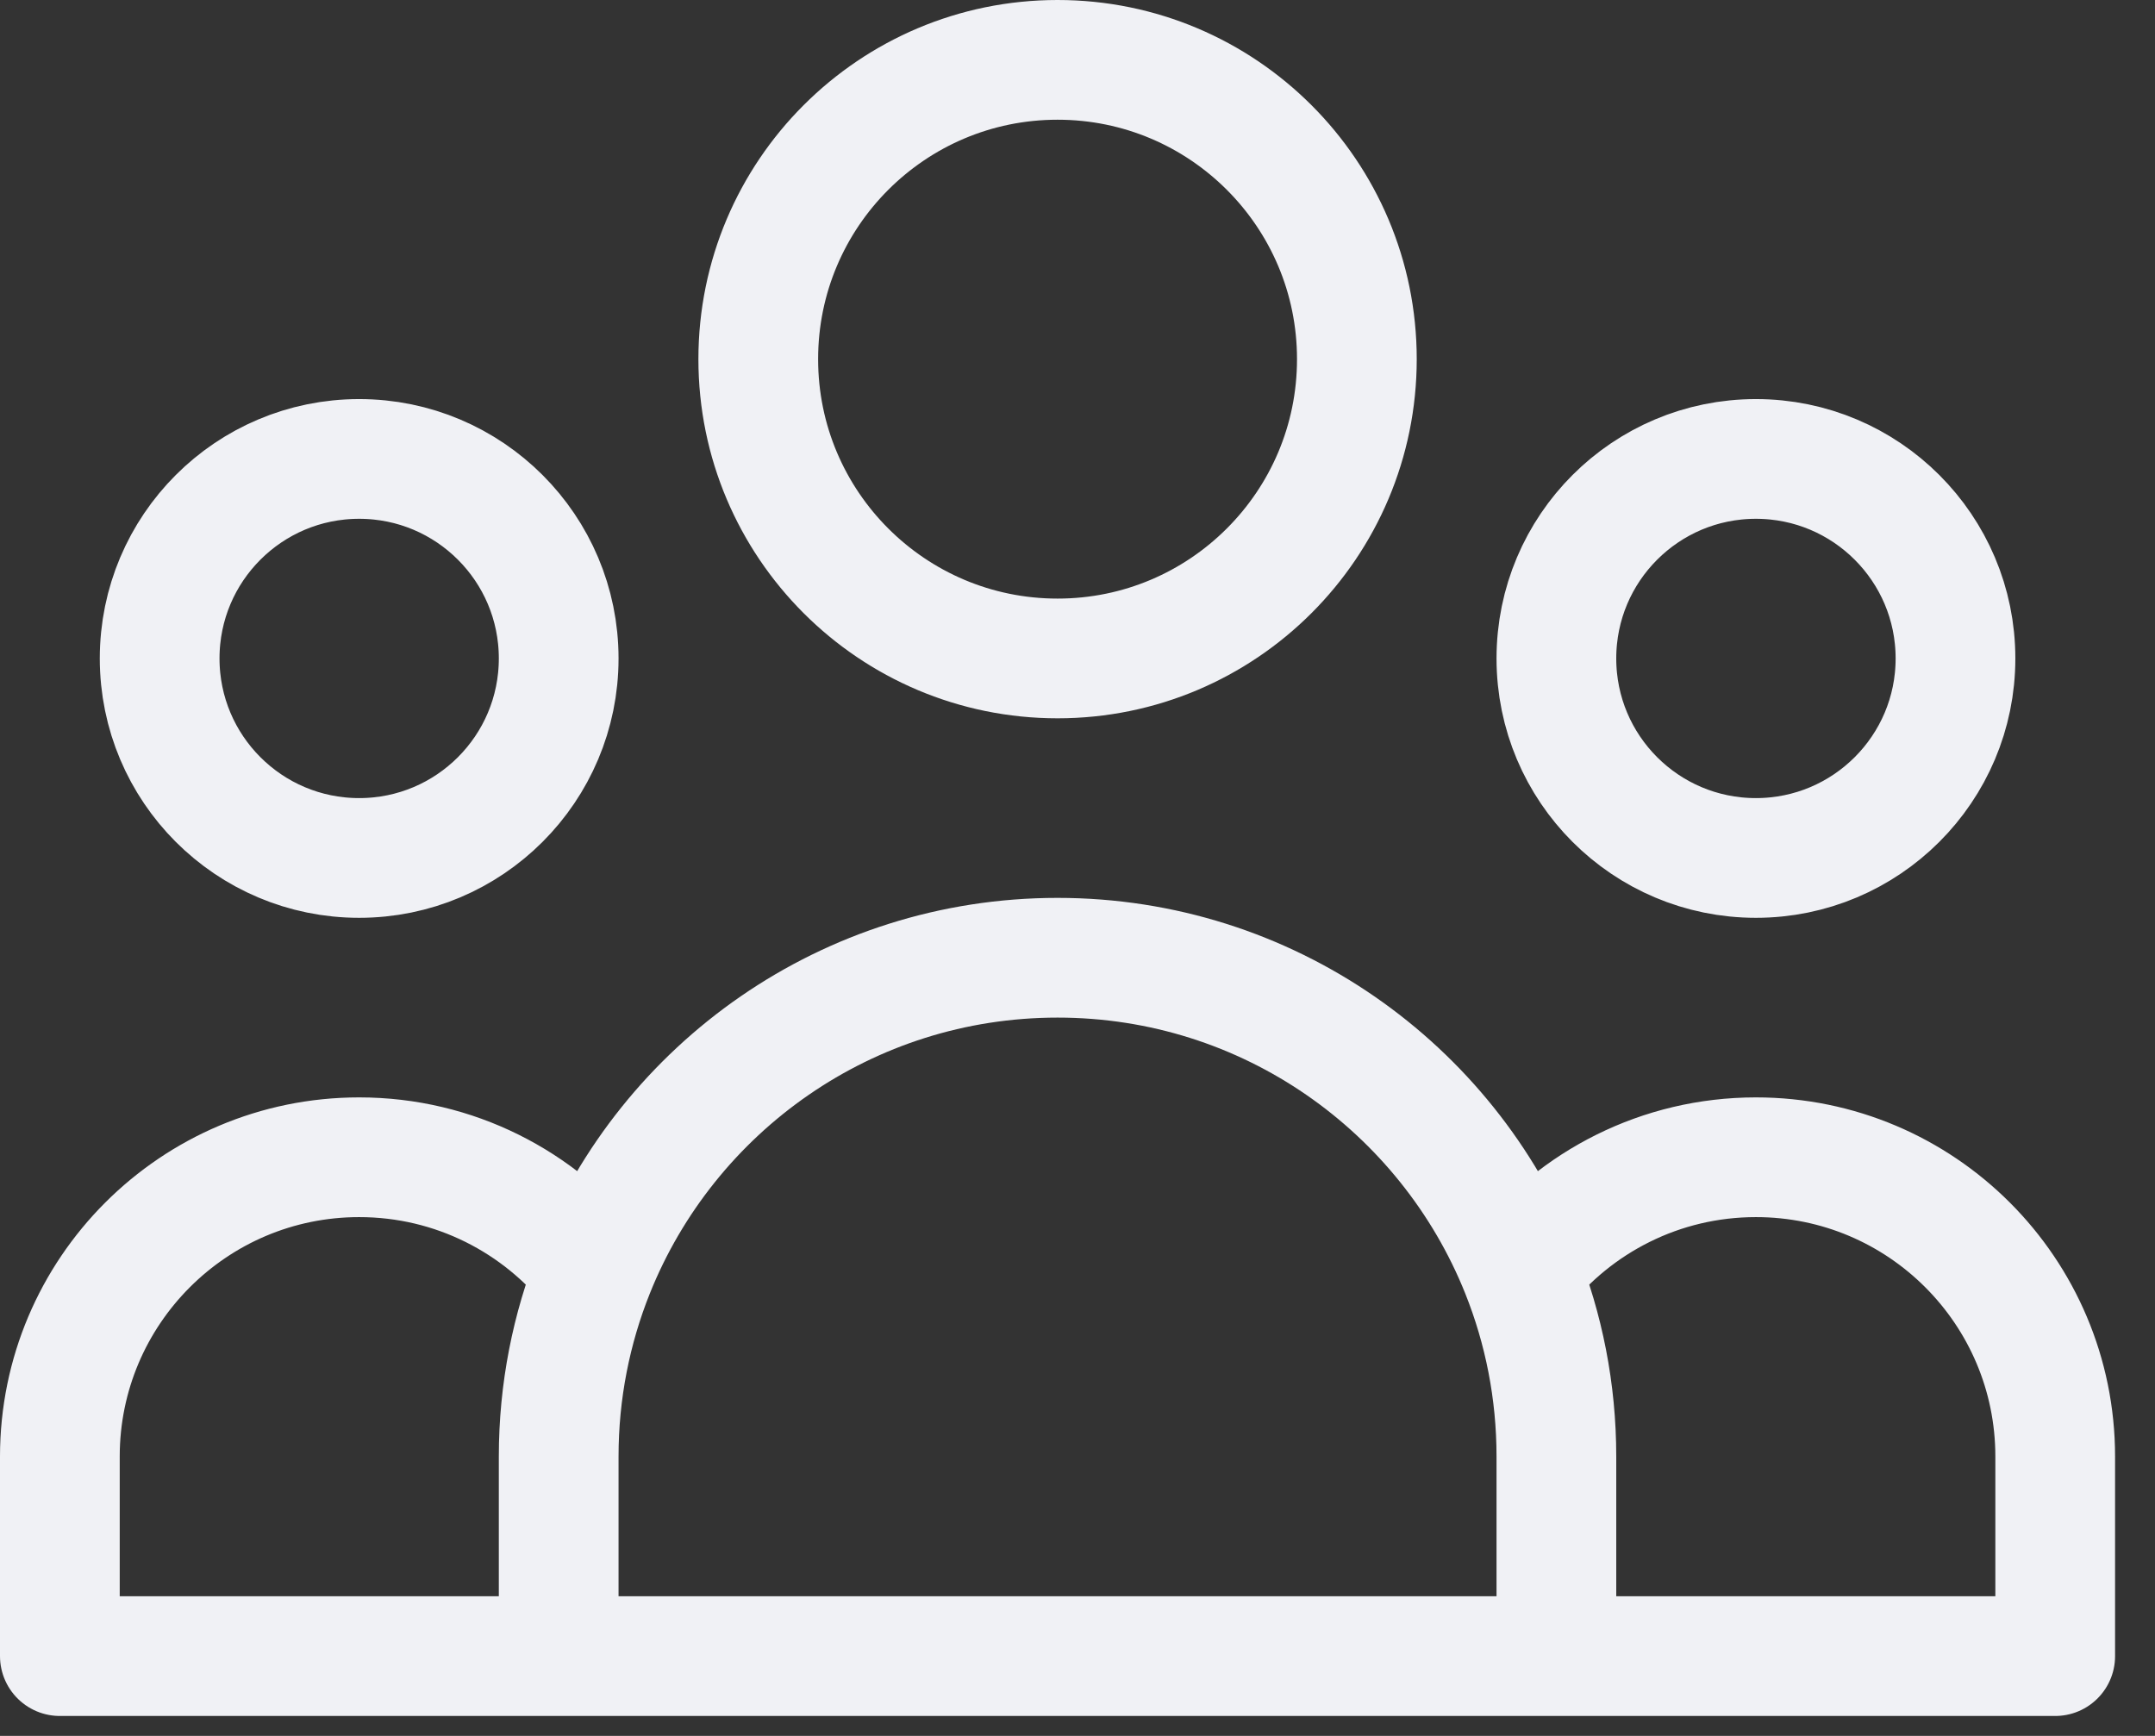 <svg width="36" height="29" viewBox="0 0 36 29" fill="none" xmlns="http://www.w3.org/2000/svg">
<rect x="0" y="0" width="36" height="29" fill="#333333" stroke="none"/>
<path d="M26 27.667H34.333V24.333C34.333 21.572 32.095 19.333 29.333 19.333C27.741 19.333 26.322 20.078 25.406 21.238M26 27.667H9.333M26 27.667V24.333C26 23.24 25.789 22.195 25.406 21.238M9.333 27.667H1V24.333C1 21.572 3.239 19.333 6 19.333C7.593 19.333 9.011 20.078 9.927 21.238M9.333 27.667V24.333C9.333 23.24 9.544 22.195 9.927 21.238M9.927 21.238C11.156 18.168 14.158 16 17.667 16C21.175 16 24.177 18.168 25.406 21.238M22.667 6C22.667 8.761 20.428 11 17.667 11C14.905 11 12.667 8.761 12.667 6C12.667 3.239 14.905 1 17.667 1C20.428 1 22.667 3.239 22.667 6ZM32.667 11C32.667 12.841 31.174 14.333 29.333 14.333C27.492 14.333 26 12.841 26 11C26 9.159 27.492 7.667 29.333 7.667C31.174 7.667 32.667 9.159 32.667 11ZM9.333 11C9.333 12.841 7.841 14.333 6 14.333C4.159 14.333 2.667 12.841 2.667 11C2.667 9.159 4.159 7.667 6 7.667C7.841 7.667 9.333 9.159 9.333 11Z" stroke="#F0F1F5" stroke-width="2" stroke-linecap="round" stroke-linejoin="round"/>
</svg>
